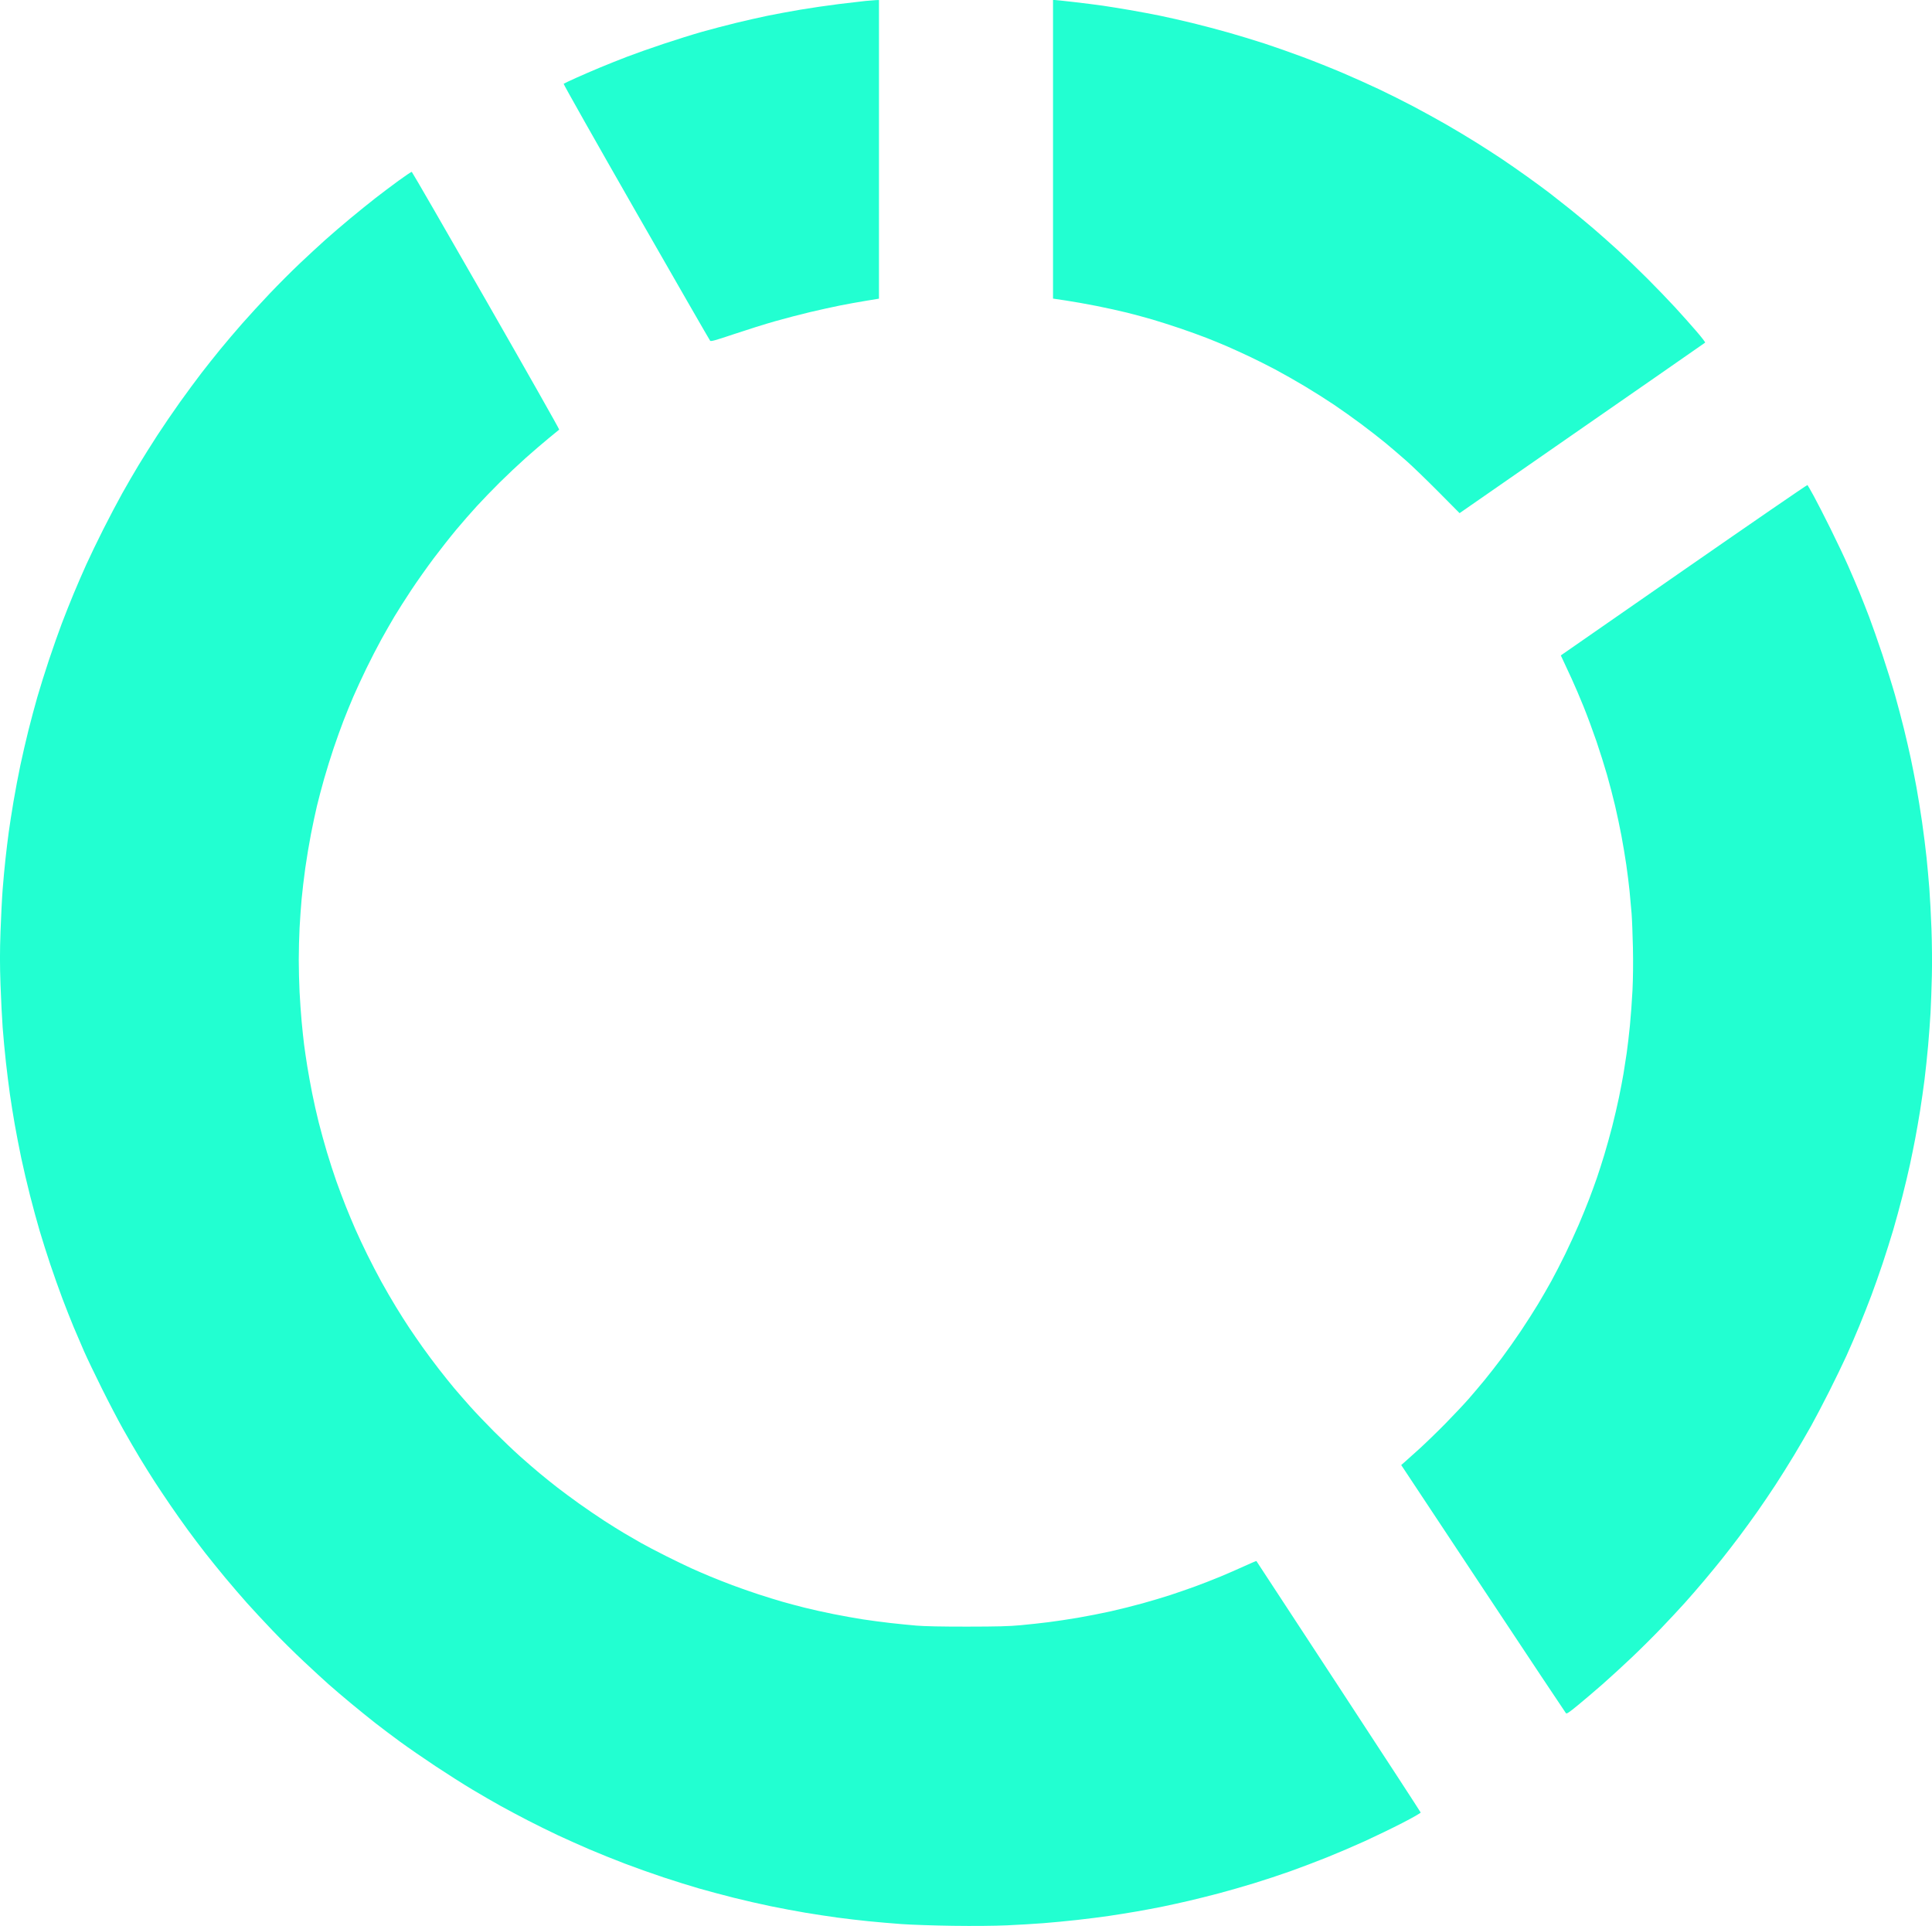 <?xml version="1.0" encoding="UTF-8" standalone="no"?>
<svg
   id="svg11"
   xml:space="preserve"
   enable-background="new 0 0 200 200"
   viewBox="0 0 120.001 119.614"
   y="0px"
   x="0px"
   version="1.1"
   sodipodi:docname="disknotifier-logo-cropped.svg"
   width="120.001"
   height="119.614"
   inkscape:version="1.1.1 (3bf5ae0d25, 2021-09-20)"
   xmlns:inkscape="http://www.inkscape.org/namespaces/inkscape"
   xmlns:sodipodi="http://sodipodi.sourceforge.net/DTD/sodipodi-0.dtd"
   xmlns="http://www.w3.org/2000/svg"
   xmlns:svg="http://www.w3.org/2000/svg"
   xmlns:rdf="http://www.w3.org/1999/02/22-rdf-syntax-ns#"
   xmlns:cc="http://creativecommons.org/ns#"
   xmlns:dc="http://purl.org/dc/elements/1.1/"><sodipodi:namedview
     id="namedview13"
     pagecolor="#ffffff"
     bordercolor="#666666"
     borderopacity="1.0"
     inkscape:pageshadow="2"
     inkscape:pageopacity="0.0"
     inkscape:pagecheckerboard="0"
     showgrid="false"
     inkscape:zoom="3.635"
     inkscape:cx="59.97249"
     inkscape:cy="59.97249"
     inkscape:window-width="3440"
     inkscape:window-height="1375"
     inkscape:window-x="0"
     inkscape:window-y="0"
     inkscape:window-maximized="1"
     inkscape:current-layer="svg11" /><defs
     id="defs156524" /><linearGradient
     spreadMethod="pad"
     y2="0.3"
     x2="-0.1"
     y1="1.2"
     x1="0.3"
     id="3d_gradient2-logo-6460d3c9-261e-45a6-b9ff-764c07d61ba5"><stop
       id="stop156501"
       stop-opacity="1"
       stop-color="#ffffff"
       offset="0%" /><stop
       id="stop156503"
       stop-opacity="1"
       stop-color="#000000"
       offset="100%" /></linearGradient><linearGradient
     gradientTransform="rotate(-30)"
     spreadMethod="pad"
     y2="0.3"
     x2="-0.1"
     y1="1.2"
     x1="0.3"
     id="3d_gradient3-logo-6460d3c9-261e-45a6-b9ff-764c07d61ba5"><stop
       id="stop156506"
       stop-opacity="1"
       stop-color="#ffffff"
       offset="0%" /><stop
       id="stop156508"
       stop-opacity="1"
       stop-color="#cccccc"
       offset="50%" /><stop
       id="stop156510"
       stop-opacity="1"
       stop-color="#000000"
       offset="100%" /></linearGradient><path
     style="fill:#22ffd1;stroke-width:0.9"
     d="m 54.407,0.007 c -0.103,0.004 -0.39,0.027 -0.638,0.051 -0.248,0.025 -1.002,0.113 -1.677,0.196 -0.674,0.084 -1.744,0.24 -2.377,0.347 -0.633,0.108 -1.545,0.276 -2.027,0.375 -0.481,0.099 -1.371,0.301 -1.977,0.448 -0.606,0.148 -1.552,0.395 -2.102,0.551 -0.551,0.156 -1.632,0.494 -2.402,0.751 -0.771,0.257 -1.795,0.619 -2.277,0.805 -0.481,0.185 -1.225,0.482 -1.652,0.66 -0.426,0.177 -1.102,0.469 -1.502,0.649 -0.399,0.18 -0.744,0.343 -0.766,0.364 -0.022,0.02 2.003,3.604 4.499,7.965 2.497,4.36 4.567,7.958 4.6,7.994 0.05,0.054 0.318,-0.021 1.482,-0.412 0.782,-0.263 1.928,-0.623 2.548,-0.799 0.62,-0.176 1.611,-0.434 2.202,-0.574 0.592,-0.139 1.414,-0.32 1.827,-0.403 0.413,-0.083 1.128,-0.212 1.589,-0.288 l 0.838,-0.138 V 0.002 Z m 11.103,-0.006 h -0.104 v 18.544 l 0.788,0.117 c 0.433,0.064 1.284,0.214 1.889,0.334 0.606,0.12 1.473,0.31 1.927,0.424 0.454,0.114 1.164,0.306 1.577,0.427 0.413,0.122 1.179,0.366 1.702,0.543 0.523,0.177 1.266,0.445 1.652,0.596 0.385,0.151 0.963,0.388 1.285,0.528 0.321,0.14 0.929,0.416 1.351,0.615 0.422,0.198 1.15,0.563 1.618,0.811 0.468,0.248 1.301,0.721 1.852,1.051 0.551,0.33 1.364,0.844 1.809,1.144 0.444,0.299 1.21,0.843 1.702,1.21 0.491,0.366 1.176,0.9 1.52,1.185 0.344,0.285 0.918,0.777 1.276,1.093 0.358,0.315 1.248,1.175 1.978,1.91 l 1.326,1.337 3.128,-2.171 c 1.72,-1.194 3.803,-2.64 4.629,-3.214 0.826,-0.574 2.842,-1.972 4.48,-3.108 1.638,-1.136 2.995,-2.08 3.015,-2.098 0.02,-0.019 -0.224,-0.337 -0.544,-0.707 -0.319,-0.371 -0.91,-1.034 -1.313,-1.473 -0.403,-0.439 -1.184,-1.25 -1.736,-1.802 -0.552,-0.552 -1.374,-1.342 -1.827,-1.756 -0.453,-0.413 -1.139,-1.022 -1.524,-1.352 -0.385,-0.33 -1.039,-0.87 -1.451,-1.201 -0.413,-0.331 -0.987,-0.782 -1.276,-1.004 -0.289,-0.222 -0.919,-0.684 -1.401,-1.029 -0.481,-0.344 -1.186,-0.833 -1.565,-1.087 -0.379,-0.253 -1.089,-0.71 -1.577,-1.016 -0.488,-0.306 -1.327,-0.809 -1.864,-1.117 -0.537,-0.308 -1.453,-0.813 -2.038,-1.122 -0.584,-0.308 -1.541,-0.787 -2.127,-1.065 -0.586,-0.277 -1.606,-0.735 -2.267,-1.017 -0.661,-0.282 -1.775,-0.728 -2.478,-0.989 -0.702,-0.262 -1.768,-0.638 -2.368,-0.834 -0.601,-0.196 -1.606,-0.502 -2.233,-0.68 -0.627,-0.178 -1.645,-0.447 -2.261,-0.597 -0.616,-0.15 -1.514,-0.354 -1.997,-0.453 -0.481,-0.099 -1.326,-0.257 -1.877,-0.352 -0.551,-0.095 -1.305,-0.217 -1.677,-0.271 -0.371,-0.054 -1.175,-0.156 -1.785,-0.226 C 66.113,0.058 65.567,0 65.51,0 Z m -39.933,10.673 c -0.026,-0.009 -0.394,0.237 -0.818,0.546 -0.423,0.309 -1.074,0.798 -1.446,1.088 -0.371,0.29 -1.07,0.854 -1.552,1.254 -0.481,0.399 -1.179,0.998 -1.549,1.329 -0.37,0.331 -1.086,0.993 -1.591,1.47 -0.505,0.477 -1.348,1.322 -1.875,1.877 -0.527,0.555 -1.294,1.391 -1.705,1.859 -0.411,0.468 -1.022,1.186 -1.356,1.595 -0.335,0.409 -0.863,1.074 -1.173,1.476 -0.31,0.403 -0.912,1.219 -1.338,1.814 -0.425,0.595 -1.063,1.53 -1.417,2.077 -0.354,0.548 -0.87,1.368 -1.145,1.823 -0.276,0.455 -0.733,1.244 -1.017,1.752 -0.284,0.508 -0.812,1.51 -1.173,2.225 -0.361,0.716 -0.84,1.707 -1.063,2.202 -0.224,0.496 -0.579,1.315 -0.789,1.821 -0.211,0.506 -0.542,1.339 -0.736,1.852 -0.194,0.513 -0.552,1.529 -0.795,2.258 -0.243,0.729 -0.568,1.765 -0.721,2.302 -0.154,0.537 -0.402,1.463 -0.551,2.059 -0.15,0.595 -0.375,1.575 -0.503,2.177 -0.127,0.602 -0.318,1.613 -0.425,2.246 -0.107,0.633 -0.24,1.489 -0.296,1.902 -0.056,0.413 -0.147,1.156 -0.201,1.652 -0.055,0.496 -0.135,1.351 -0.177,1.902 -0.043,0.551 -0.103,1.739 -0.134,2.64 -0.043,1.231 -0.043,2.047 0,3.278 0.032,0.901 0.092,2.101 0.134,2.665 0.042,0.564 0.133,1.533 0.202,2.152 0.069,0.619 0.182,1.52 0.25,2.002 0.069,0.481 0.204,1.326 0.301,1.875 0.097,0.55 0.278,1.485 0.402,2.077 0.125,0.593 0.37,1.641 0.546,2.329 0.175,0.688 0.445,1.679 0.6,2.202 0.155,0.523 0.45,1.456 0.657,2.073 0.207,0.617 0.545,1.571 0.752,2.119 0.207,0.549 0.519,1.34 0.694,1.759 0.175,0.419 0.471,1.11 0.658,1.535 0.188,0.425 0.683,1.459 1.102,2.299 0.418,0.84 1.006,1.966 1.307,2.503 0.3,0.537 0.771,1.347 1.046,1.802 0.275,0.454 0.69,1.119 0.922,1.476 0.232,0.358 0.668,1.011 0.969,1.451 0.3,0.44 0.794,1.139 1.096,1.552 0.302,0.413 0.787,1.055 1.077,1.426 0.29,0.371 0.849,1.063 1.242,1.536 0.393,0.472 1.003,1.182 1.355,1.576 0.352,0.394 1.06,1.156 1.572,1.693 0.512,0.537 1.39,1.406 1.952,1.932 0.561,0.526 1.256,1.166 1.544,1.421 0.288,0.256 0.907,0.784 1.376,1.173 0.469,0.389 1.158,0.946 1.529,1.237 0.372,0.291 1.07,0.817 1.552,1.169 0.482,0.352 1.461,1.028 2.177,1.503 0.716,0.475 1.752,1.133 2.302,1.461 0.551,0.328 1.339,0.785 1.752,1.013 0.413,0.229 1.179,0.636 1.702,0.906 0.523,0.27 1.368,0.686 1.877,0.925 0.51,0.238 1.388,0.631 1.952,0.872 0.565,0.241 1.544,0.636 2.177,0.877 0.633,0.241 1.714,0.626 2.402,0.854 0.688,0.228 1.691,0.541 2.227,0.695 0.537,0.154 1.505,0.412 2.152,0.575 0.647,0.162 1.683,0.399 2.301,0.526 0.619,0.127 1.587,0.308 2.152,0.403 0.565,0.094 1.451,0.229 1.969,0.299 0.519,0.07 1.385,0.172 1.927,0.226 0.542,0.055 1.469,0.135 2.061,0.178 0.592,0.043 2.022,0.091 3.178,0.107 1.3,0.018 2.589,0.006 3.378,-0.029 0.702,-0.032 1.716,-0.092 2.252,-0.134 0.537,-0.042 1.483,-0.132 2.102,-0.201 0.62,-0.069 1.509,-0.182 1.977,-0.251 0.468,-0.069 1.245,-0.193 1.727,-0.277 0.482,-0.084 1.203,-0.219 1.602,-0.301 0.399,-0.082 1.12,-0.24 1.602,-0.352 0.482,-0.112 1.338,-0.325 1.902,-0.475 0.565,-0.15 1.544,-0.431 2.177,-0.625 0.633,-0.194 1.648,-0.529 2.254,-0.745 0.607,-0.216 1.631,-0.605 2.277,-0.864 0.646,-0.259 1.703,-0.712 2.35,-1.006 0.647,-0.295 1.694,-0.802 2.327,-1.127 0.633,-0.325 1.145,-0.618 1.138,-0.65 -0.008,-0.033 -2.302,-3.555 -5.1,-7.828 -2.798,-4.273 -5.095,-7.778 -5.103,-7.789 -0.01,-0.011 -0.337,0.129 -0.731,0.309 -0.393,0.18 -1.069,0.475 -1.501,0.655 -0.432,0.18 -1.153,0.46 -1.602,0.624 -0.449,0.163 -1.14,0.402 -1.536,0.531 -0.396,0.129 -1.16,0.357 -1.698,0.507 -0.539,0.15 -1.431,0.374 -1.983,0.497 -0.553,0.123 -1.466,0.302 -2.031,0.398 -0.564,0.096 -1.386,0.22 -1.827,0.275 -0.44,0.056 -1.217,0.14 -1.727,0.188 -0.724,0.068 -1.449,0.087 -3.328,0.089 -1.553,0.002 -2.668,-0.021 -3.153,-0.063 -0.413,-0.035 -1.145,-0.109 -1.627,-0.163 -0.481,-0.054 -1.247,-0.157 -1.702,-0.226 -0.454,-0.07 -1.276,-0.218 -1.827,-0.328 -0.551,-0.11 -1.35,-0.288 -1.777,-0.395 -0.426,-0.107 -1.057,-0.275 -1.401,-0.374 -0.344,-0.099 -1.008,-0.304 -1.476,-0.457 -0.468,-0.153 -1.2,-0.409 -1.627,-0.57 -0.426,-0.161 -1.046,-0.404 -1.376,-0.542 -0.33,-0.137 -0.858,-0.366 -1.172,-0.508 -0.314,-0.143 -1.021,-0.484 -1.571,-0.759 -0.549,-0.275 -1.249,-0.642 -1.556,-0.816 -0.306,-0.174 -0.782,-0.45 -1.057,-0.613 -0.275,-0.163 -0.827,-0.508 -1.226,-0.765 -0.399,-0.258 -1.097,-0.734 -1.552,-1.059 -0.454,-0.324 -1.073,-0.782 -1.373,-1.016 -0.301,-0.234 -0.786,-0.624 -1.076,-0.865 -0.291,-0.241 -0.844,-0.719 -1.229,-1.063 -0.385,-0.344 -1.107,-1.031 -1.603,-1.527 -0.496,-0.496 -1.172,-1.207 -1.503,-1.578 -0.33,-0.372 -0.772,-0.878 -0.981,-1.126 -0.209,-0.248 -0.632,-0.774 -0.939,-1.17 -0.308,-0.395 -0.769,-1.015 -1.025,-1.376 -0.255,-0.361 -0.626,-0.897 -0.822,-1.192 -0.197,-0.294 -0.57,-0.882 -0.829,-1.307 -0.26,-0.424 -0.669,-1.13 -0.909,-1.567 -0.24,-0.437 -0.632,-1.19 -0.869,-1.671 -0.238,-0.482 -0.571,-1.191 -0.74,-1.577 -0.169,-0.385 -0.442,-1.039 -0.606,-1.451 -0.164,-0.413 -0.426,-1.111 -0.583,-1.552 -0.156,-0.44 -0.415,-1.24 -0.576,-1.777 -0.161,-0.537 -0.393,-1.381 -0.518,-1.877 -0.125,-0.495 -0.307,-1.306 -0.405,-1.802 -0.099,-0.495 -0.235,-1.25 -0.304,-1.677 -0.069,-0.427 -0.157,-1.035 -0.198,-1.351 -0.04,-0.317 -0.108,-0.958 -0.151,-1.426 -0.043,-0.468 -0.1,-1.29 -0.128,-1.827 -0.027,-0.537 -0.05,-1.438 -0.05,-2.002 0,-0.565 0.023,-1.454 0.05,-1.977 0.028,-0.523 0.085,-1.334 0.128,-1.802 0.043,-0.468 0.145,-1.335 0.228,-1.926 0.083,-0.592 0.241,-1.538 0.351,-2.102 0.11,-0.565 0.278,-1.352 0.373,-1.75 0.095,-0.398 0.294,-1.152 0.443,-1.677 0.149,-0.525 0.415,-1.381 0.592,-1.904 0.177,-0.523 0.451,-1.289 0.611,-1.702 0.159,-0.413 0.435,-1.089 0.613,-1.502 0.178,-0.413 0.543,-1.201 0.81,-1.752 0.267,-0.551 0.686,-1.361 0.929,-1.802 0.244,-0.44 0.611,-1.083 0.816,-1.426 0.205,-0.344 0.671,-1.076 1.035,-1.627 0.364,-0.551 1.002,-1.451 1.415,-2.002 0.414,-0.551 1.045,-1.35 1.402,-1.777 0.357,-0.427 0.928,-1.08 1.269,-1.451 0.341,-0.372 0.98,-1.034 1.421,-1.471 0.441,-0.438 1.165,-1.12 1.61,-1.517 0.445,-0.396 1.087,-0.947 1.426,-1.224 0.34,-0.277 0.634,-0.518 0.654,-0.536 0.02,-0.018 -2.022,-3.624 -4.538,-8.014 -2.516,-4.39 -4.595,-7.988 -4.621,-7.997 z m 86.685,19.451 c -0.018,-0.017 -3.473,2.357 -7.675,5.275 l -7.641,5.306 0.166,0.356 c 0.091,0.195 0.317,0.682 0.502,1.081 0.185,0.399 0.523,1.187 0.75,1.752 0.228,0.564 0.584,1.527 0.793,2.138 0.209,0.612 0.505,1.552 0.659,2.09 0.154,0.538 0.379,1.4 0.5,1.916 0.121,0.516 0.298,1.354 0.394,1.863 0.096,0.509 0.232,1.32 0.302,1.802 0.07,0.481 0.161,1.214 0.203,1.627 0.042,0.413 0.099,1.044 0.127,1.401 0.028,0.358 0.065,1.315 0.083,2.127 0.02,0.915 0.008,1.923 -0.028,2.653 -0.033,0.647 -0.104,1.627 -0.159,2.177 -0.054,0.551 -0.144,1.316 -0.199,1.702 -0.055,0.385 -0.147,0.971 -0.202,1.301 -0.056,0.33 -0.181,0.983 -0.277,1.451 -0.096,0.468 -0.285,1.279 -0.419,1.802 -0.134,0.523 -0.357,1.322 -0.495,1.777 -0.138,0.454 -0.344,1.096 -0.457,1.426 -0.114,0.33 -0.332,0.927 -0.484,1.326 -0.153,0.399 -0.445,1.118 -0.651,1.597 -0.205,0.478 -0.584,1.301 -0.84,1.827 -0.257,0.526 -0.641,1.271 -0.853,1.657 -0.212,0.385 -0.589,1.039 -0.838,1.451 -0.249,0.413 -0.724,1.156 -1.056,1.652 -0.332,0.496 -0.865,1.25 -1.184,1.677 -0.319,0.427 -0.802,1.046 -1.073,1.376 -0.271,0.33 -0.719,0.859 -0.996,1.176 -0.277,0.316 -0.921,1 -1.431,1.52 -0.51,0.52 -1.254,1.24 -1.654,1.602 -0.4,0.362 -0.81,0.73 -0.912,0.818 l -0.185,0.16 5.084,7.673 c 2.796,4.22 5.112,7.702 5.147,7.738 0.051,0.054 0.19,-0.038 0.758,-0.506 0.383,-0.314 1.068,-0.897 1.522,-1.296 0.454,-0.399 1.265,-1.142 1.802,-1.651 0.537,-0.509 1.373,-1.34 1.858,-1.847 0.485,-0.507 1.135,-1.204 1.444,-1.548 0.309,-0.344 0.837,-0.952 1.173,-1.351 0.336,-0.399 0.837,-1.007 1.113,-1.351 0.276,-0.344 0.771,-0.986 1.102,-1.426 0.33,-0.44 0.841,-1.143 1.134,-1.561 0.294,-0.418 0.789,-1.15 1.102,-1.627 0.312,-0.477 0.838,-1.317 1.17,-1.868 0.331,-0.551 0.809,-1.373 1.062,-1.827 0.253,-0.454 0.76,-1.423 1.127,-2.152 0.367,-0.73 0.841,-1.709 1.054,-2.177 0.213,-0.468 0.572,-1.301 0.799,-1.852 0.227,-0.551 0.565,-1.406 0.751,-1.902 0.186,-0.495 0.504,-1.396 0.706,-2.002 0.202,-0.606 0.493,-1.529 0.648,-2.052 0.154,-0.523 0.412,-1.469 0.574,-2.102 0.162,-0.633 0.374,-1.528 0.473,-1.989 0.099,-0.461 0.245,-1.182 0.325,-1.602 0.081,-0.42 0.215,-1.192 0.299,-1.715 0.084,-0.523 0.208,-1.39 0.276,-1.927 0.068,-0.537 0.169,-1.494 0.225,-2.127 0.055,-0.633 0.124,-1.557 0.151,-2.052 0.027,-0.495 0.064,-1.521 0.082,-2.277 0.02,-0.797 0.008,-2.03 -0.025,-2.928 -0.032,-0.853 -0.091,-1.98 -0.132,-2.503 -0.04,-0.523 -0.119,-1.39 -0.174,-1.927 -0.056,-0.537 -0.181,-1.528 -0.278,-2.202 -0.098,-0.675 -0.256,-1.654 -0.352,-2.177 -0.096,-0.523 -0.254,-1.323 -0.35,-1.777 -0.097,-0.454 -0.289,-1.288 -0.428,-1.852 -0.139,-0.565 -0.386,-1.499 -0.55,-2.077 -0.164,-0.578 -0.52,-1.716 -0.79,-2.528 -0.271,-0.812 -0.639,-1.859 -0.817,-2.327 -0.179,-0.468 -0.45,-1.158 -0.604,-1.533 -0.154,-0.375 -0.462,-1.096 -0.685,-1.602 -0.223,-0.506 -0.718,-1.55 -1.1,-2.321 -0.381,-0.771 -0.855,-1.694 -1.051,-2.052 -0.197,-0.358 -0.372,-0.665 -0.391,-0.682 z"
     id="icon" /></svg>
